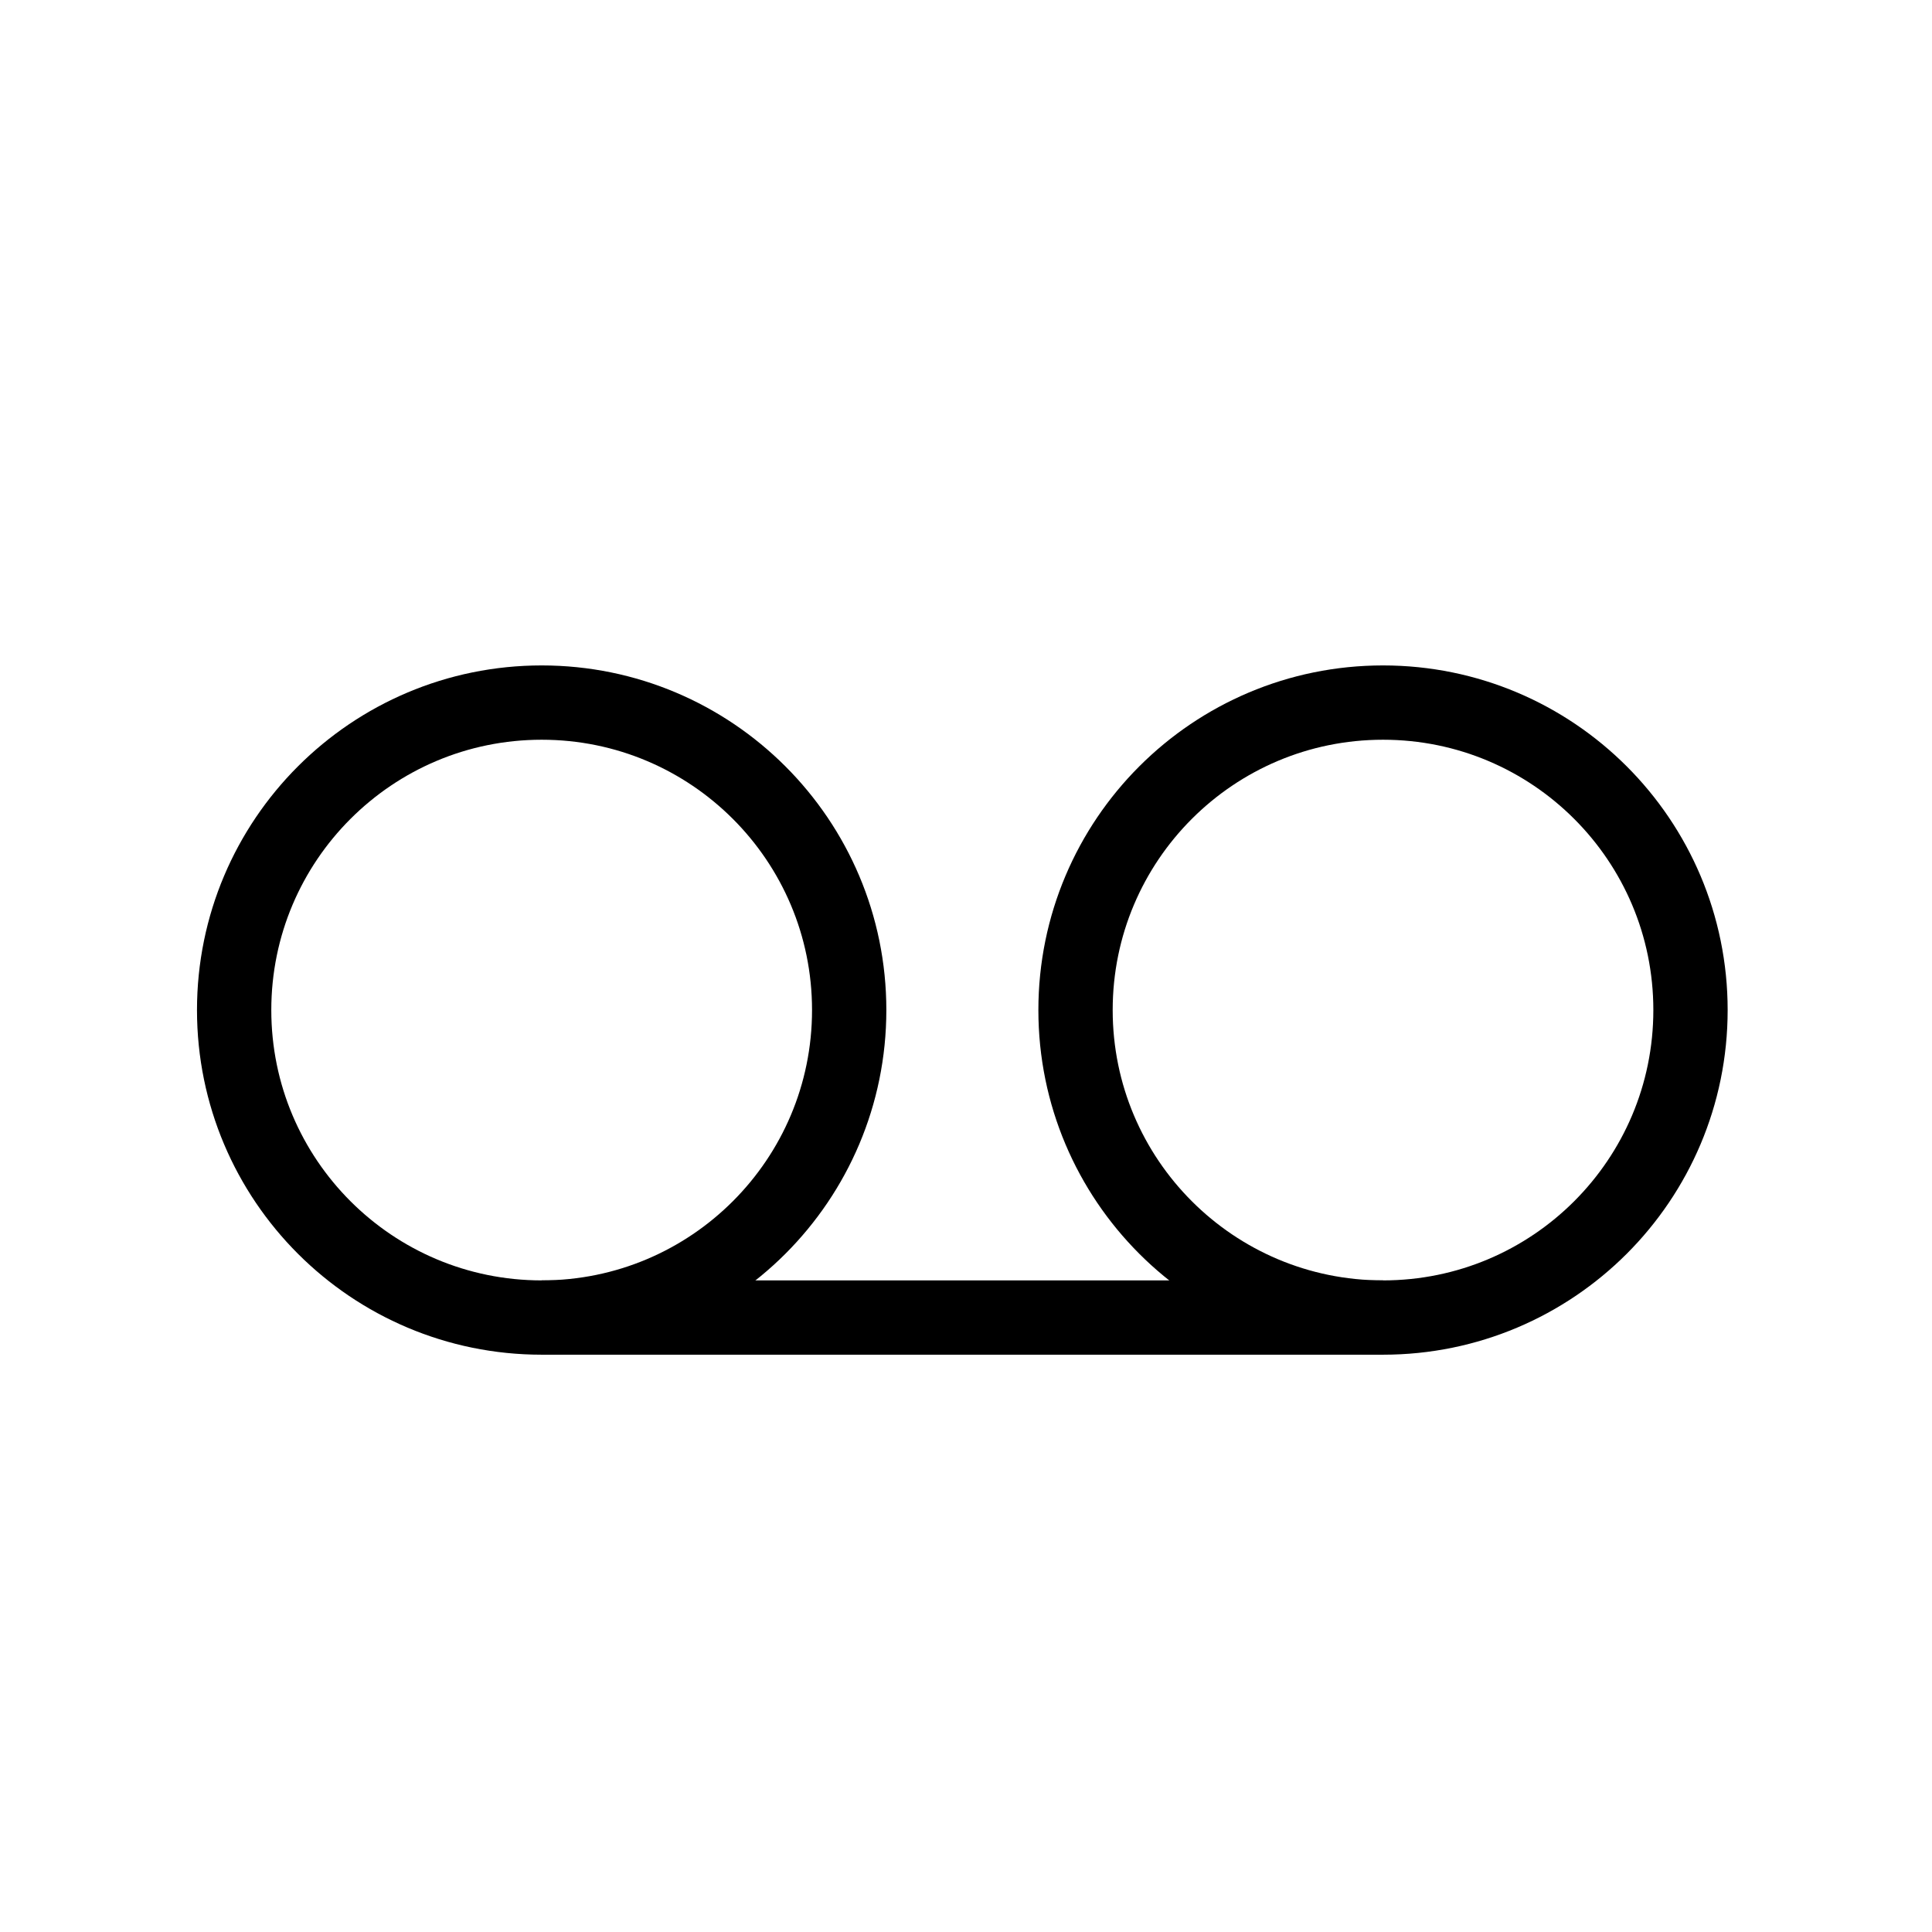 <svg width="26" height="26" viewBox="0 0 26 26" fill="none" xmlns="http://www.w3.org/2000/svg">
<path d="M7.29 17.731C9.575 17.731 11.428 15.879 11.428 13.593C11.428 11.307 9.575 9.455 7.29 9.455C5.004 9.455 3.151 11.307 3.151 13.593C3.151 15.879 5.004 17.731 7.29 17.731Z" stroke="black" stroke-miterlimit="10"/>
<path d="M18.612 17.731C20.898 17.731 22.75 15.879 22.75 13.593C22.75 11.307 20.898 9.455 18.612 9.455C16.326 9.455 14.474 11.307 14.474 13.593C14.474 15.879 16.326 17.731 18.612 17.731Z" stroke="black" stroke-miterlimit="10"/>
<path d="M7.29 17.731H18.612" stroke="black" stroke-miterlimit="10"/>
</svg>
